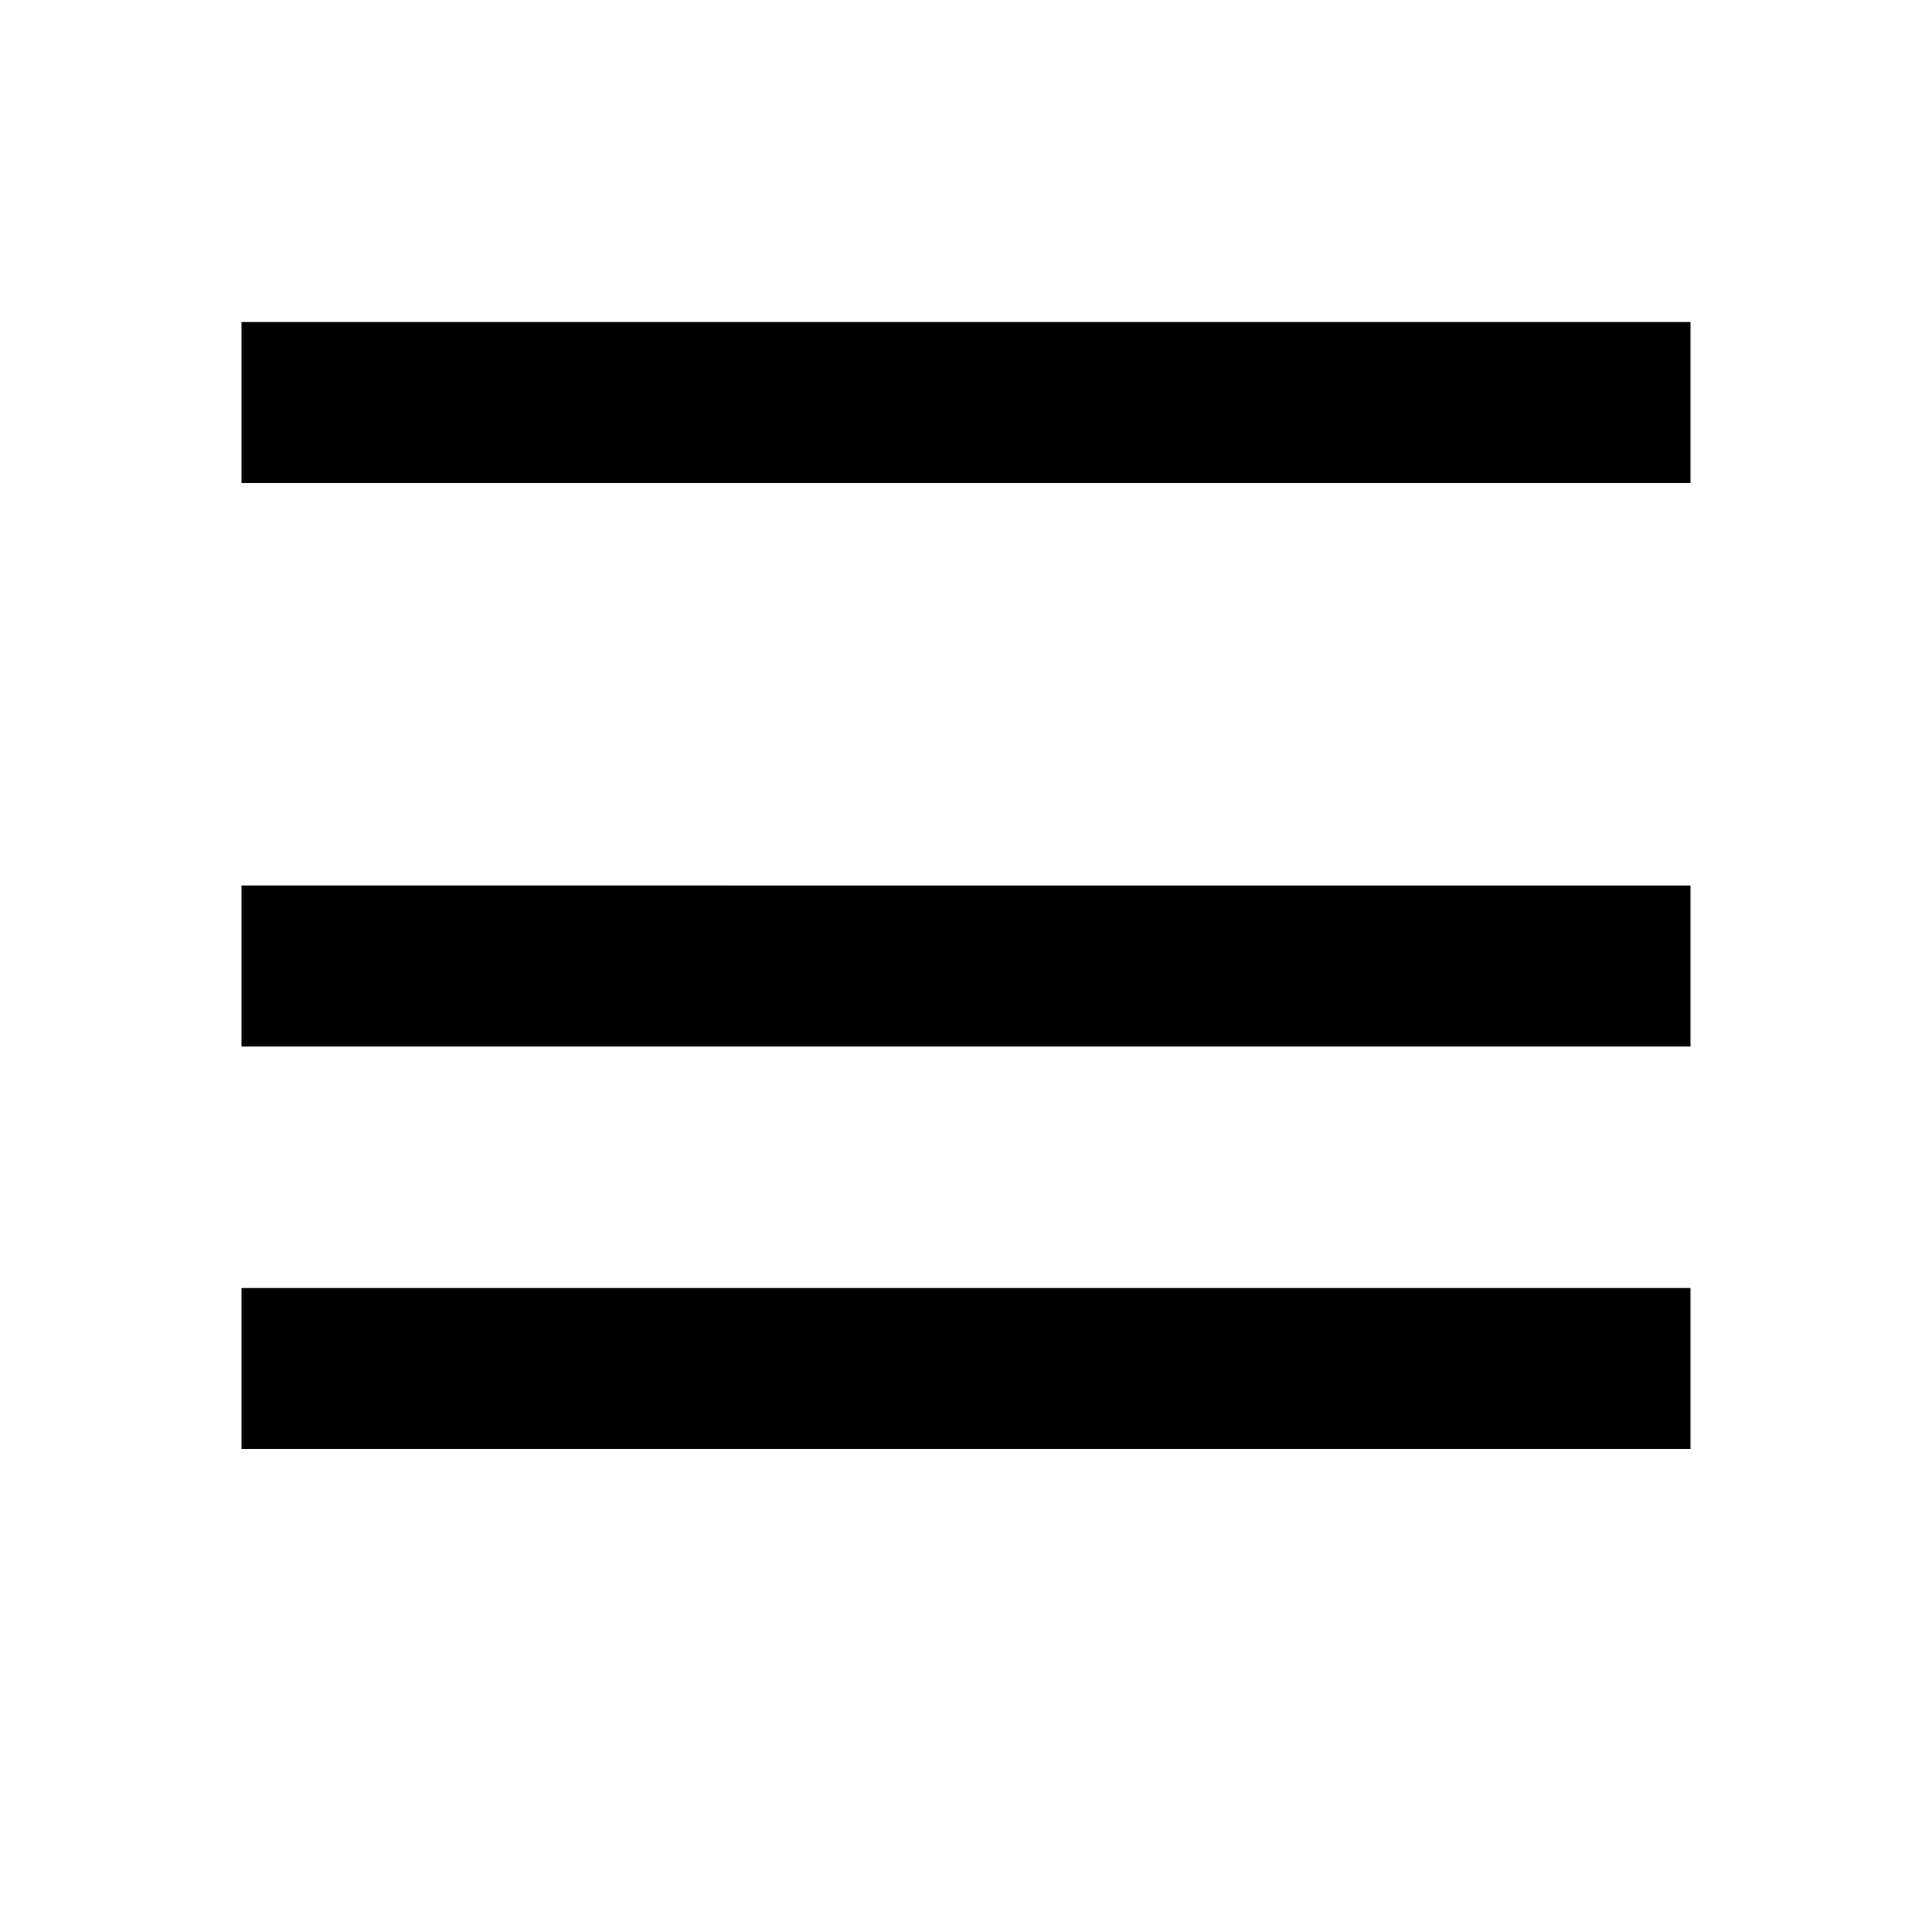 <svg
              className="w-6 h-6 fill-current"
              viewBox="0 0 24 24"
              xmlns="http://www.w3.org/2000/svg"
            >
              <path
                fillRule="evenodd"
                clipRule="evenodd"
                d="M3 18h18v-2H3v2zm0-5h18v-2H3v2zm0-7h18V4H3v2z"
              />
            </svg>